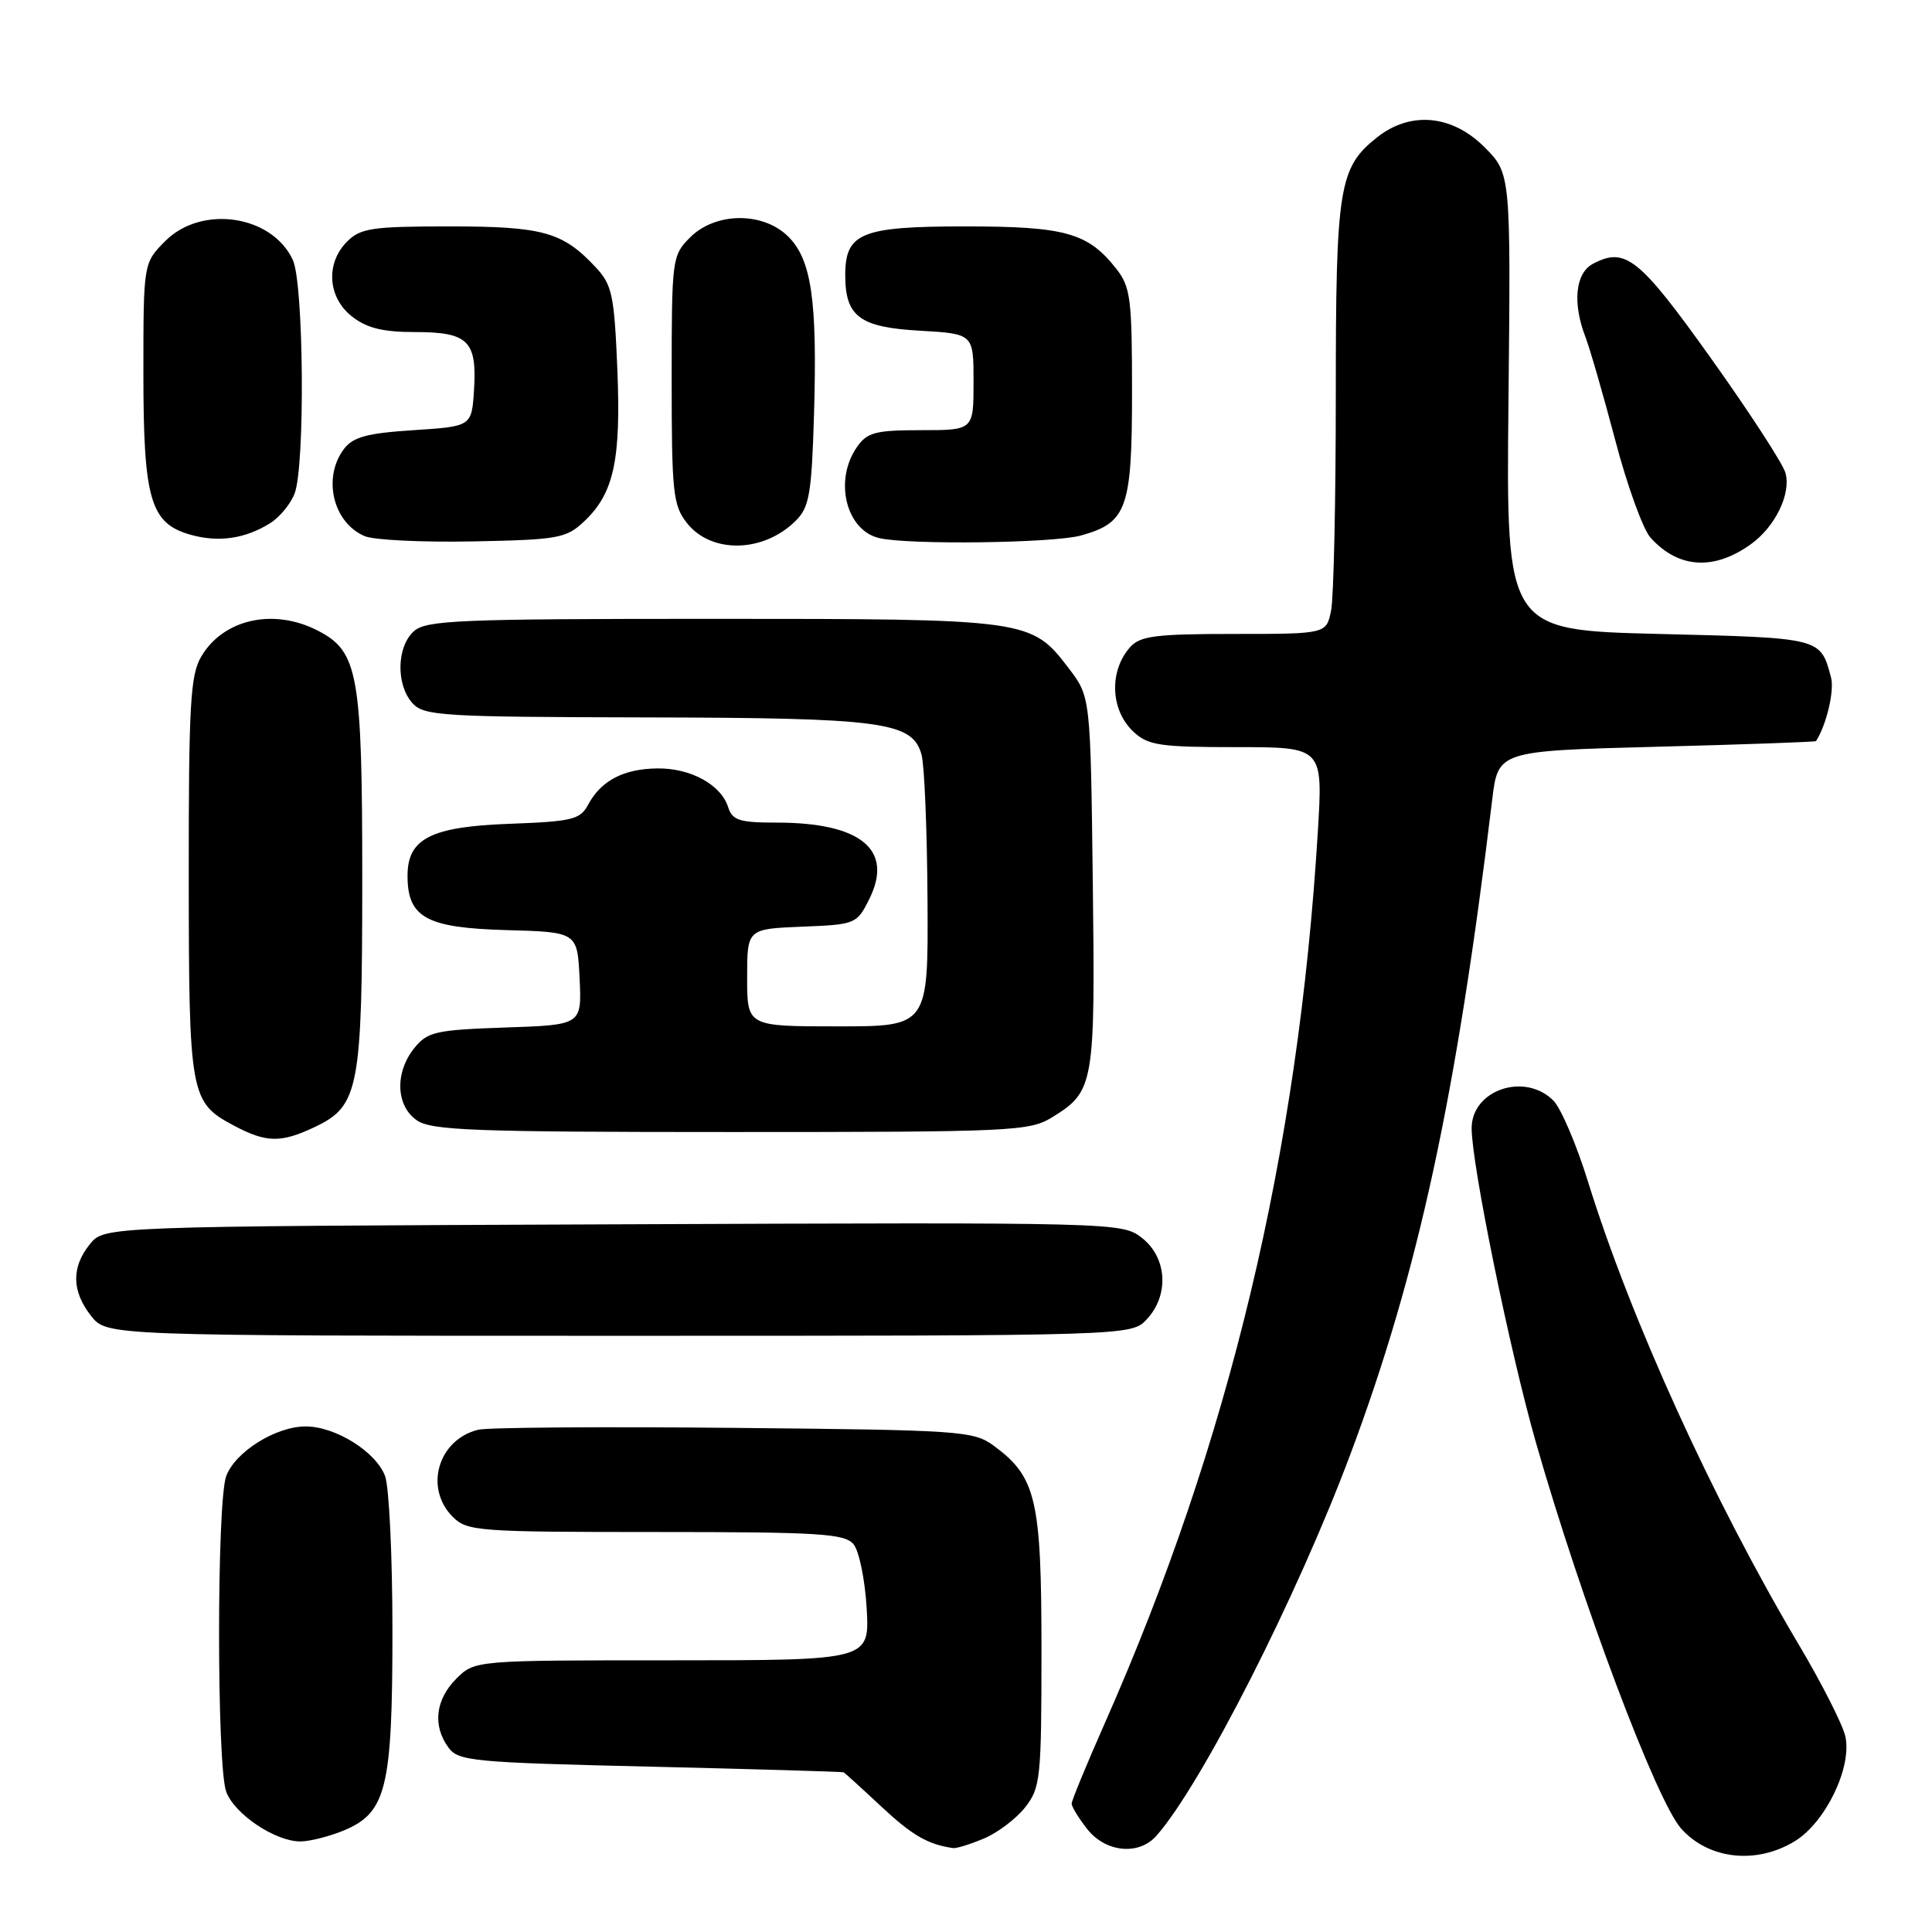 <?xml version="1.0" encoding="UTF-8" standalone="no"?>
<!DOCTYPE svg PUBLIC "-//W3C//DTD SVG 1.1//EN" "http://www.w3.org/Graphics/SVG/1.1/DTD/svg11.dtd" >
<svg xmlns="http://www.w3.org/2000/svg" xmlns:xlink="http://www.w3.org/1999/xlink" version="1.1" viewBox="0 0 256 256">
 <g >
 <path fill="currentColor"
d=" M 237.82 243.97 C 241.89 241.48 245.42 234.18 244.52 230.09 C 244.18 228.54 241.41 223.08 238.37 217.96 C 226.97 198.75 216.10 174.88 210.42 156.58 C 208.90 151.67 206.83 146.83 205.83 145.83 C 202.03 142.03 195.00 144.42 195.00 149.50 C 195.00 154.30 200.06 179.04 203.50 191.08 C 209.51 212.12 219.50 238.68 222.78 242.32 C 226.44 246.39 232.71 247.08 237.82 243.97 Z  M 130.36 243.62 C 132.18 242.86 134.64 241.00 135.83 239.49 C 137.87 236.89 138.00 235.68 138.00 218.62 C 138.00 198.67 137.30 195.70 131.68 191.57 C 128.99 189.60 127.39 189.49 97.21 189.20 C 79.81 189.03 64.57 189.14 63.35 189.45 C 58.03 190.78 56.18 197.18 60.00 201.00 C 61.89 202.89 63.33 203.00 86.88 203.00 C 108.61 203.00 111.93 203.21 113.10 204.62 C 113.84 205.52 114.62 209.34 114.84 213.12 C 115.23 220.00 115.23 220.00 89.07 220.00 C 62.91 220.00 62.91 220.00 60.45 222.45 C 57.70 225.21 57.30 228.66 59.42 231.56 C 60.74 233.36 62.62 233.54 86.17 234.09 C 100.10 234.42 111.63 234.76 111.79 234.84 C 111.95 234.93 114.20 236.97 116.79 239.39 C 120.89 243.21 122.93 244.39 126.28 244.88 C 126.71 244.95 128.55 244.38 130.36 243.62 Z  M 153.23 243.25 C 159.21 236.48 171.88 211.55 178.94 192.68 C 187.92 168.68 192.96 145.40 197.72 106.00 C 198.50 99.50 198.50 99.50 219.50 98.95 C 231.05 98.65 240.56 98.31 240.63 98.20 C 242.01 96.07 243.09 91.51 242.62 89.77 C 241.21 84.48 241.41 84.53 219.82 84.00 C 199.57 83.50 199.57 83.50 199.88 53.24 C 200.19 22.99 200.19 22.99 196.69 19.49 C 192.41 15.21 186.92 14.70 182.51 18.17 C 177.41 22.19 177.00 24.70 177.00 52.34 C 177.00 66.32 176.72 79.16 176.38 80.88 C 175.75 84.00 175.75 84.00 163.53 84.00 C 153.15 84.00 151.07 84.26 149.75 85.75 C 146.93 88.91 147.13 94.11 150.19 96.96 C 152.13 98.77 153.69 99.00 163.84 99.00 C 175.30 99.00 175.30 99.00 174.62 110.19 C 172.03 152.81 162.89 191.05 146.37 228.38 C 143.97 233.81 142.00 238.59 142.00 238.99 C 142.00 239.40 142.93 240.92 144.07 242.37 C 146.51 245.46 150.91 245.89 153.23 243.25 Z  M 45.57 242.54 C 51.21 240.18 52.00 236.93 52.00 216.10 C 52.00 206.22 51.56 196.98 51.02 195.57 C 49.80 192.35 44.44 189.01 40.50 189.01 C 36.56 189.01 31.20 192.35 29.98 195.57 C 28.71 198.90 28.71 234.10 29.98 237.43 C 31.10 240.40 36.46 243.99 39.78 244.00 C 41.04 244.00 43.64 243.34 45.57 242.54 Z  M 151.96 174.81 C 154.94 171.62 154.65 166.66 151.34 164.05 C 148.69 161.97 148.36 161.96 81.25 162.23 C 13.82 162.50 13.82 162.50 11.91 164.86 C 9.44 167.92 9.49 171.08 12.07 174.37 C 14.15 177.00 14.15 177.00 82.03 177.00 C 149.92 177.00 149.92 177.00 151.96 174.81 Z  M 41.72 149.33 C 47.56 146.56 48.00 144.26 48.00 116.50 C 48.00 89.28 47.47 86.33 42.13 83.57 C 36.27 80.54 29.60 82.02 26.67 86.99 C 25.22 89.43 25.00 93.35 25.01 116.15 C 25.03 145.16 25.19 146.06 30.98 149.14 C 35.28 151.43 37.22 151.47 41.72 149.33 Z  M 139.44 148.03 C 144.98 144.61 145.13 143.74 144.80 116.89 C 144.50 92.34 144.50 92.34 141.62 88.56 C 136.64 82.04 136.35 82.00 94.36 82.00 C 60.68 82.00 56.46 82.18 54.83 83.65 C 52.55 85.72 52.46 90.74 54.65 93.17 C 56.18 94.86 58.53 95.00 85.40 95.06 C 117.06 95.12 120.90 95.64 122.11 100.00 C 122.49 101.38 122.85 110.04 122.90 119.25 C 123.00 136.00 123.00 136.00 111.00 136.00 C 99.00 136.00 99.00 136.00 99.00 129.54 C 99.00 123.09 99.00 123.09 106.25 122.79 C 113.37 122.51 113.53 122.44 115.18 119.14 C 118.44 112.60 114.10 109.00 102.92 109.00 C 97.99 109.00 97.04 108.70 96.49 106.97 C 95.54 103.97 91.51 101.76 87.08 101.82 C 82.61 101.88 79.64 103.44 77.94 106.61 C 76.88 108.60 75.84 108.85 67.48 109.16 C 57.09 109.54 54.00 111.12 54.00 116.04 C 54.00 121.57 56.48 122.94 67.00 123.24 C 76.50 123.50 76.50 123.50 76.80 129.65 C 77.09 135.81 77.09 135.81 66.96 136.15 C 57.73 136.47 56.65 136.71 54.91 138.86 C 52.30 142.09 52.44 146.50 55.22 148.44 C 57.14 149.79 62.80 150.00 96.85 150.00 C 134.29 150.00 136.42 149.90 139.44 148.03 Z  M 232.00 72.11 C 235.22 69.80 237.34 65.45 236.59 62.68 C 236.27 61.48 231.83 54.65 226.73 47.50 C 217.19 34.13 215.36 32.67 211.05 34.97 C 208.74 36.21 208.34 40.17 210.09 44.68 C 210.68 46.23 212.46 52.39 214.04 58.37 C 215.61 64.35 217.71 70.14 218.70 71.24 C 222.38 75.33 227.09 75.64 232.00 72.11 Z  M 105.46 68.98 C 107.24 67.21 107.55 65.40 107.86 54.93 C 108.31 39.81 107.53 34.44 104.47 31.37 C 101.14 28.04 94.83 28.08 91.45 31.45 C 89.05 33.86 89.00 34.23 89.00 50.32 C 89.00 65.27 89.18 66.96 91.02 69.30 C 94.25 73.41 101.19 73.26 105.46 68.98 Z  M 35.79 69.33 C 37.06 68.54 38.52 66.76 39.04 65.38 C 40.44 61.72 40.25 37.64 38.81 34.47 C 36.09 28.51 26.75 27.10 21.92 31.92 C 19.00 34.85 19.00 34.85 19.00 49.47 C 19.00 66.22 19.92 69.36 25.26 70.86 C 28.97 71.90 32.49 71.39 35.79 69.33 Z  M 77.39 69.10 C 81.34 65.39 82.30 60.99 81.80 48.86 C 81.39 39.08 81.11 37.74 78.93 35.41 C 74.56 30.73 71.94 30.00 59.55 30.00 C 49.33 30.00 47.77 30.23 46.00 32.00 C 43.12 34.88 43.41 39.39 46.63 41.93 C 48.61 43.48 50.72 44.00 55.01 44.00 C 62.03 44.00 63.22 45.17 62.81 51.67 C 62.50 56.50 62.50 56.50 54.79 57.00 C 48.62 57.40 46.78 57.90 45.57 59.50 C 42.71 63.30 44.12 69.26 48.32 71.04 C 49.52 71.56 55.98 71.87 62.67 71.74 C 73.97 71.52 75.02 71.33 77.39 69.10 Z  M 143.22 70.96 C 149.34 69.26 150.00 67.41 150.00 51.91 C 150.00 39.59 149.80 38.01 147.91 35.61 C 144.16 30.84 141.16 30.00 127.88 30.00 C 114.11 30.00 112.00 30.86 112.00 36.46 C 112.00 41.95 113.91 43.37 121.89 43.82 C 129.00 44.23 129.00 44.23 129.00 50.61 C 129.00 57.00 129.00 57.00 122.06 57.00 C 116.02 57.00 114.91 57.29 113.56 59.22 C 110.47 63.63 112.09 70.27 116.50 71.30 C 120.42 72.22 139.56 71.97 143.22 70.96 Z "/>
</g>
</svg>